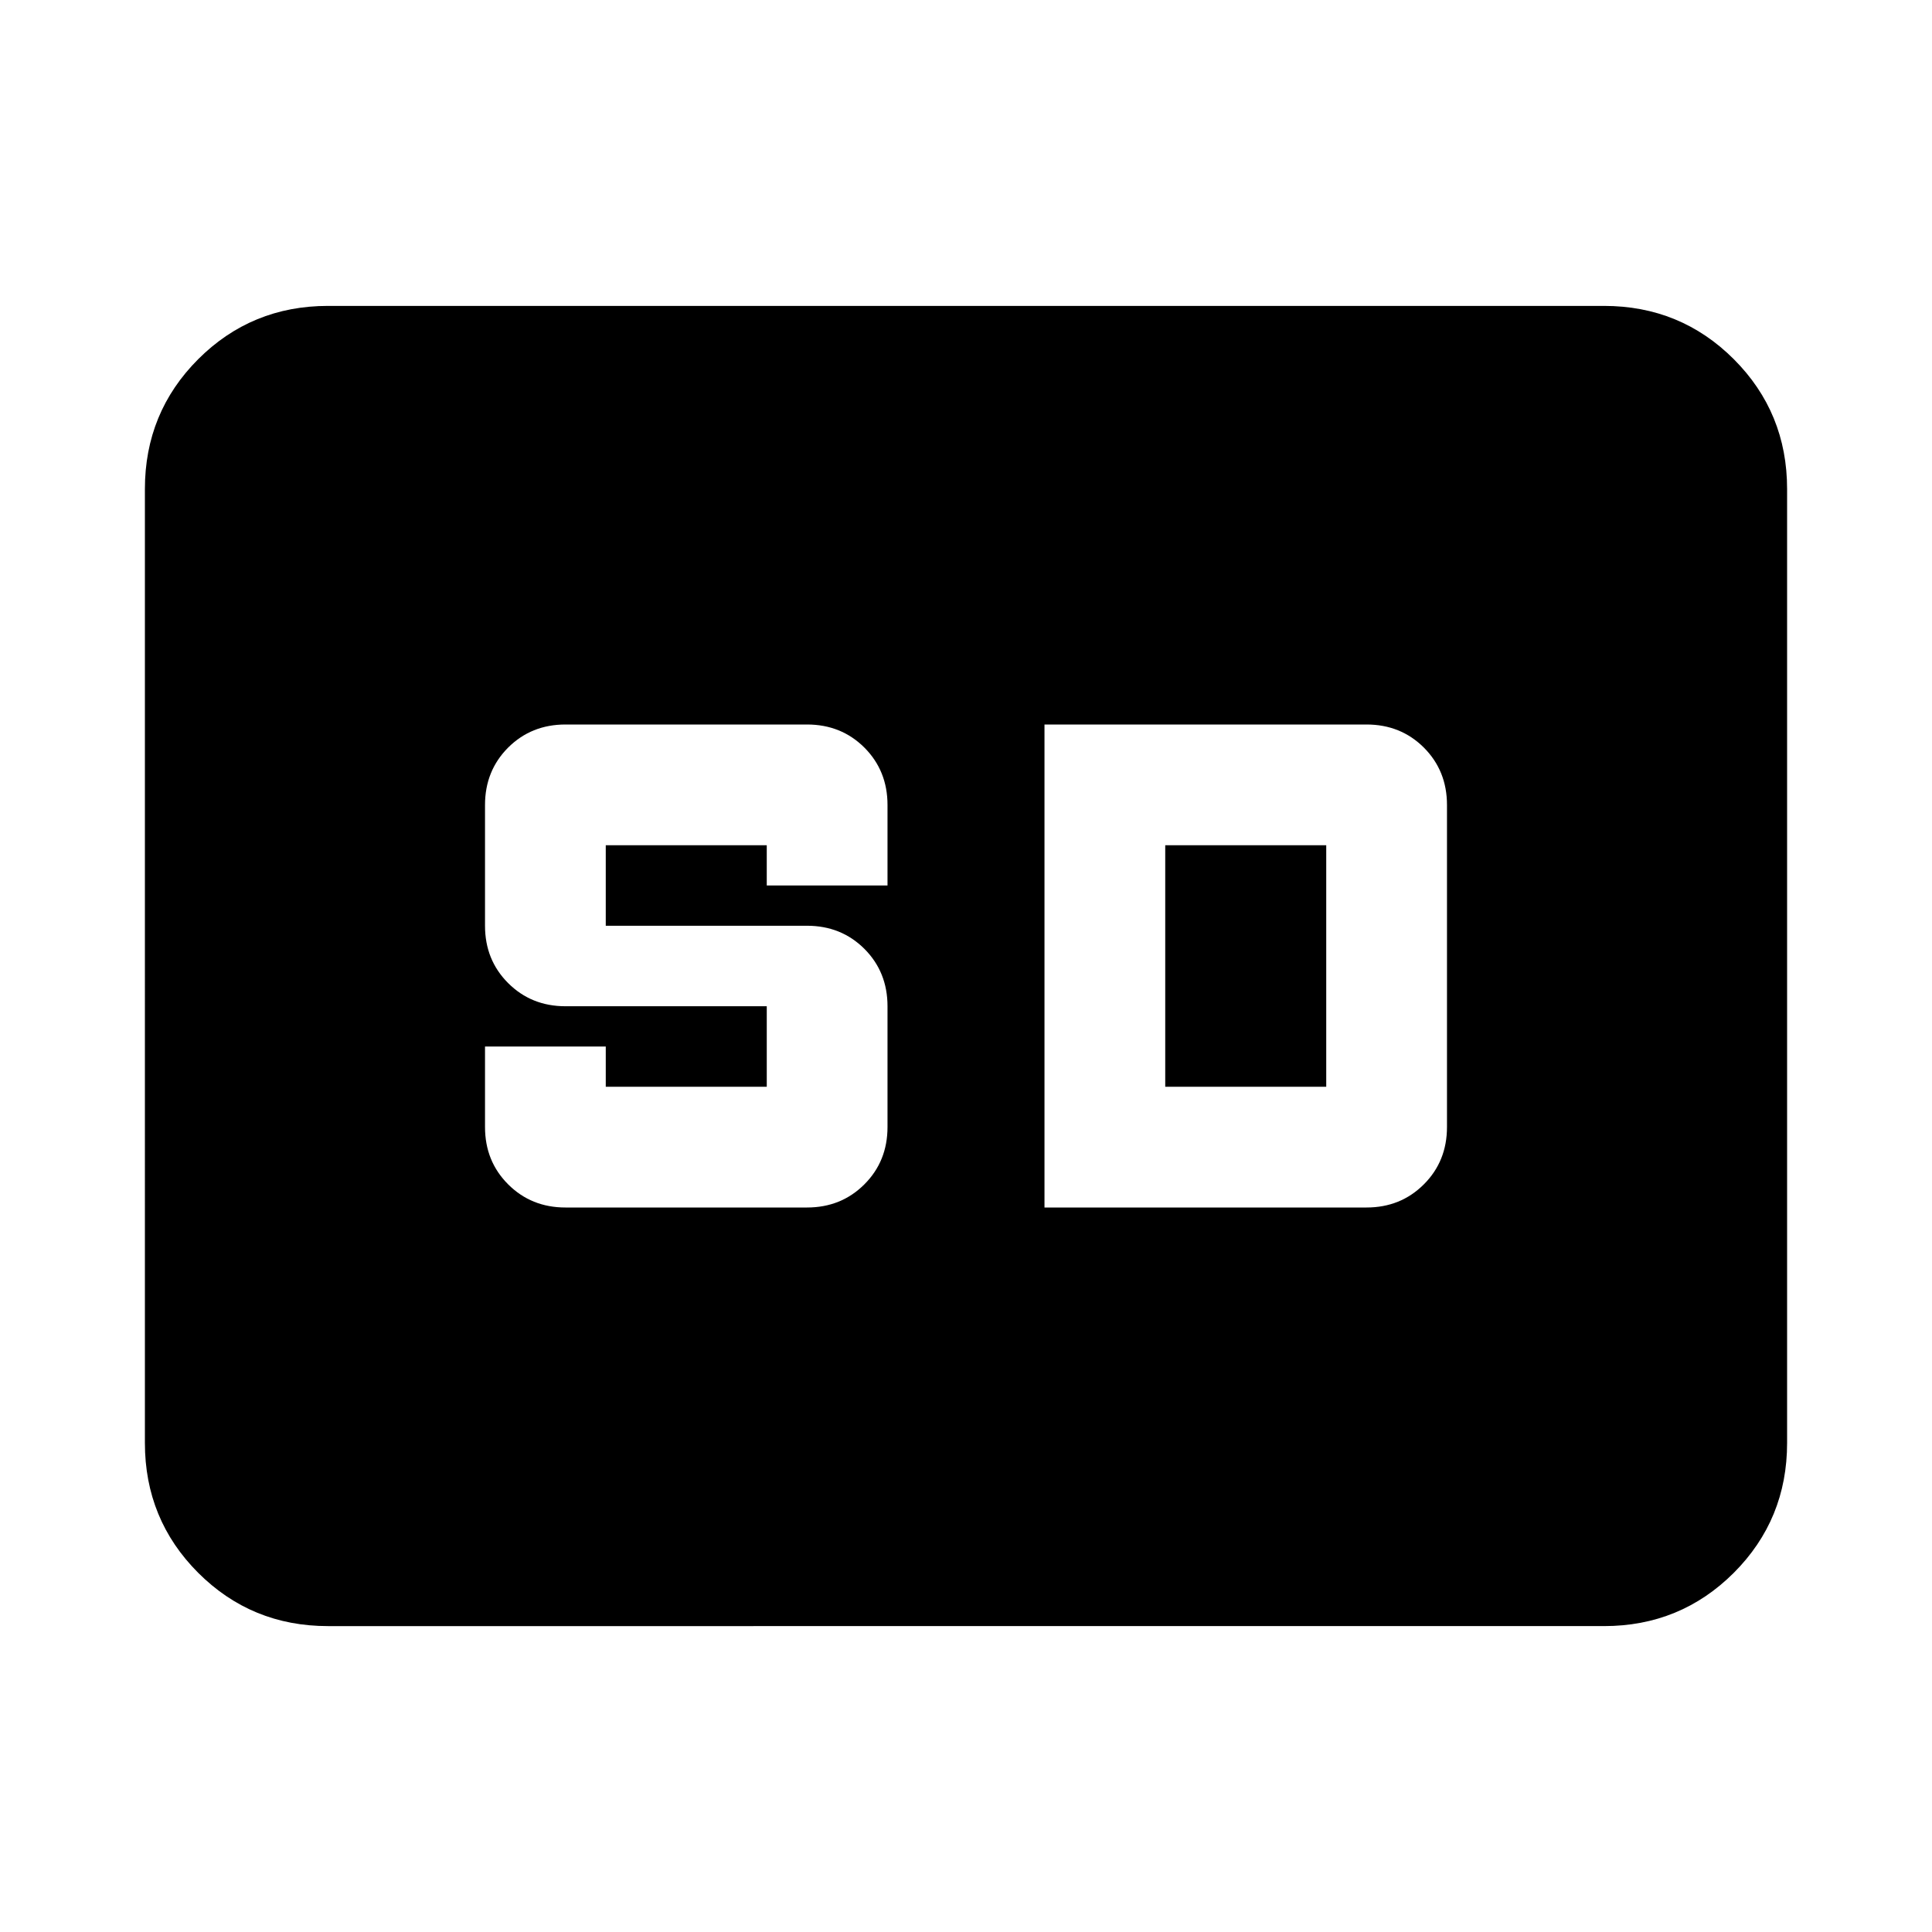 <svg xmlns="http://www.w3.org/2000/svg" height="24" width="24"><path d="M7.025 15h3q.425 0 .713-.288.287-.287.287-.712v-1.5q0-.425-.287-.713-.288-.287-.713-.287h-2.5v-1h2v.5h1.5v-1q0-.425-.287-.713Q10.45 9 10.025 9h-3q-.425 0-.713.287-.287.288-.287.713v1.5q0 .425.287.712.288.288.713.288h2.5v1h-2V13h-1.5v1q0 .425.287.712.288.288.713.288Zm5.95 0h4q.425 0 .713-.288.287-.287.287-.712v-4q0-.425-.287-.713Q17.4 9 16.975 9h-4Zm1.5-1.5h2v-3h-2Zm-10.4 6.7q-.95 0-1.613-.662-.662-.663-.662-1.613V6.075q0-.95.662-1.613.663-.662 1.613-.662h15.85q.95 0 1.613.662.662.663.662 1.613v11.85q0 .95-.662 1.613-.663.662-1.613.662Z"/></svg>